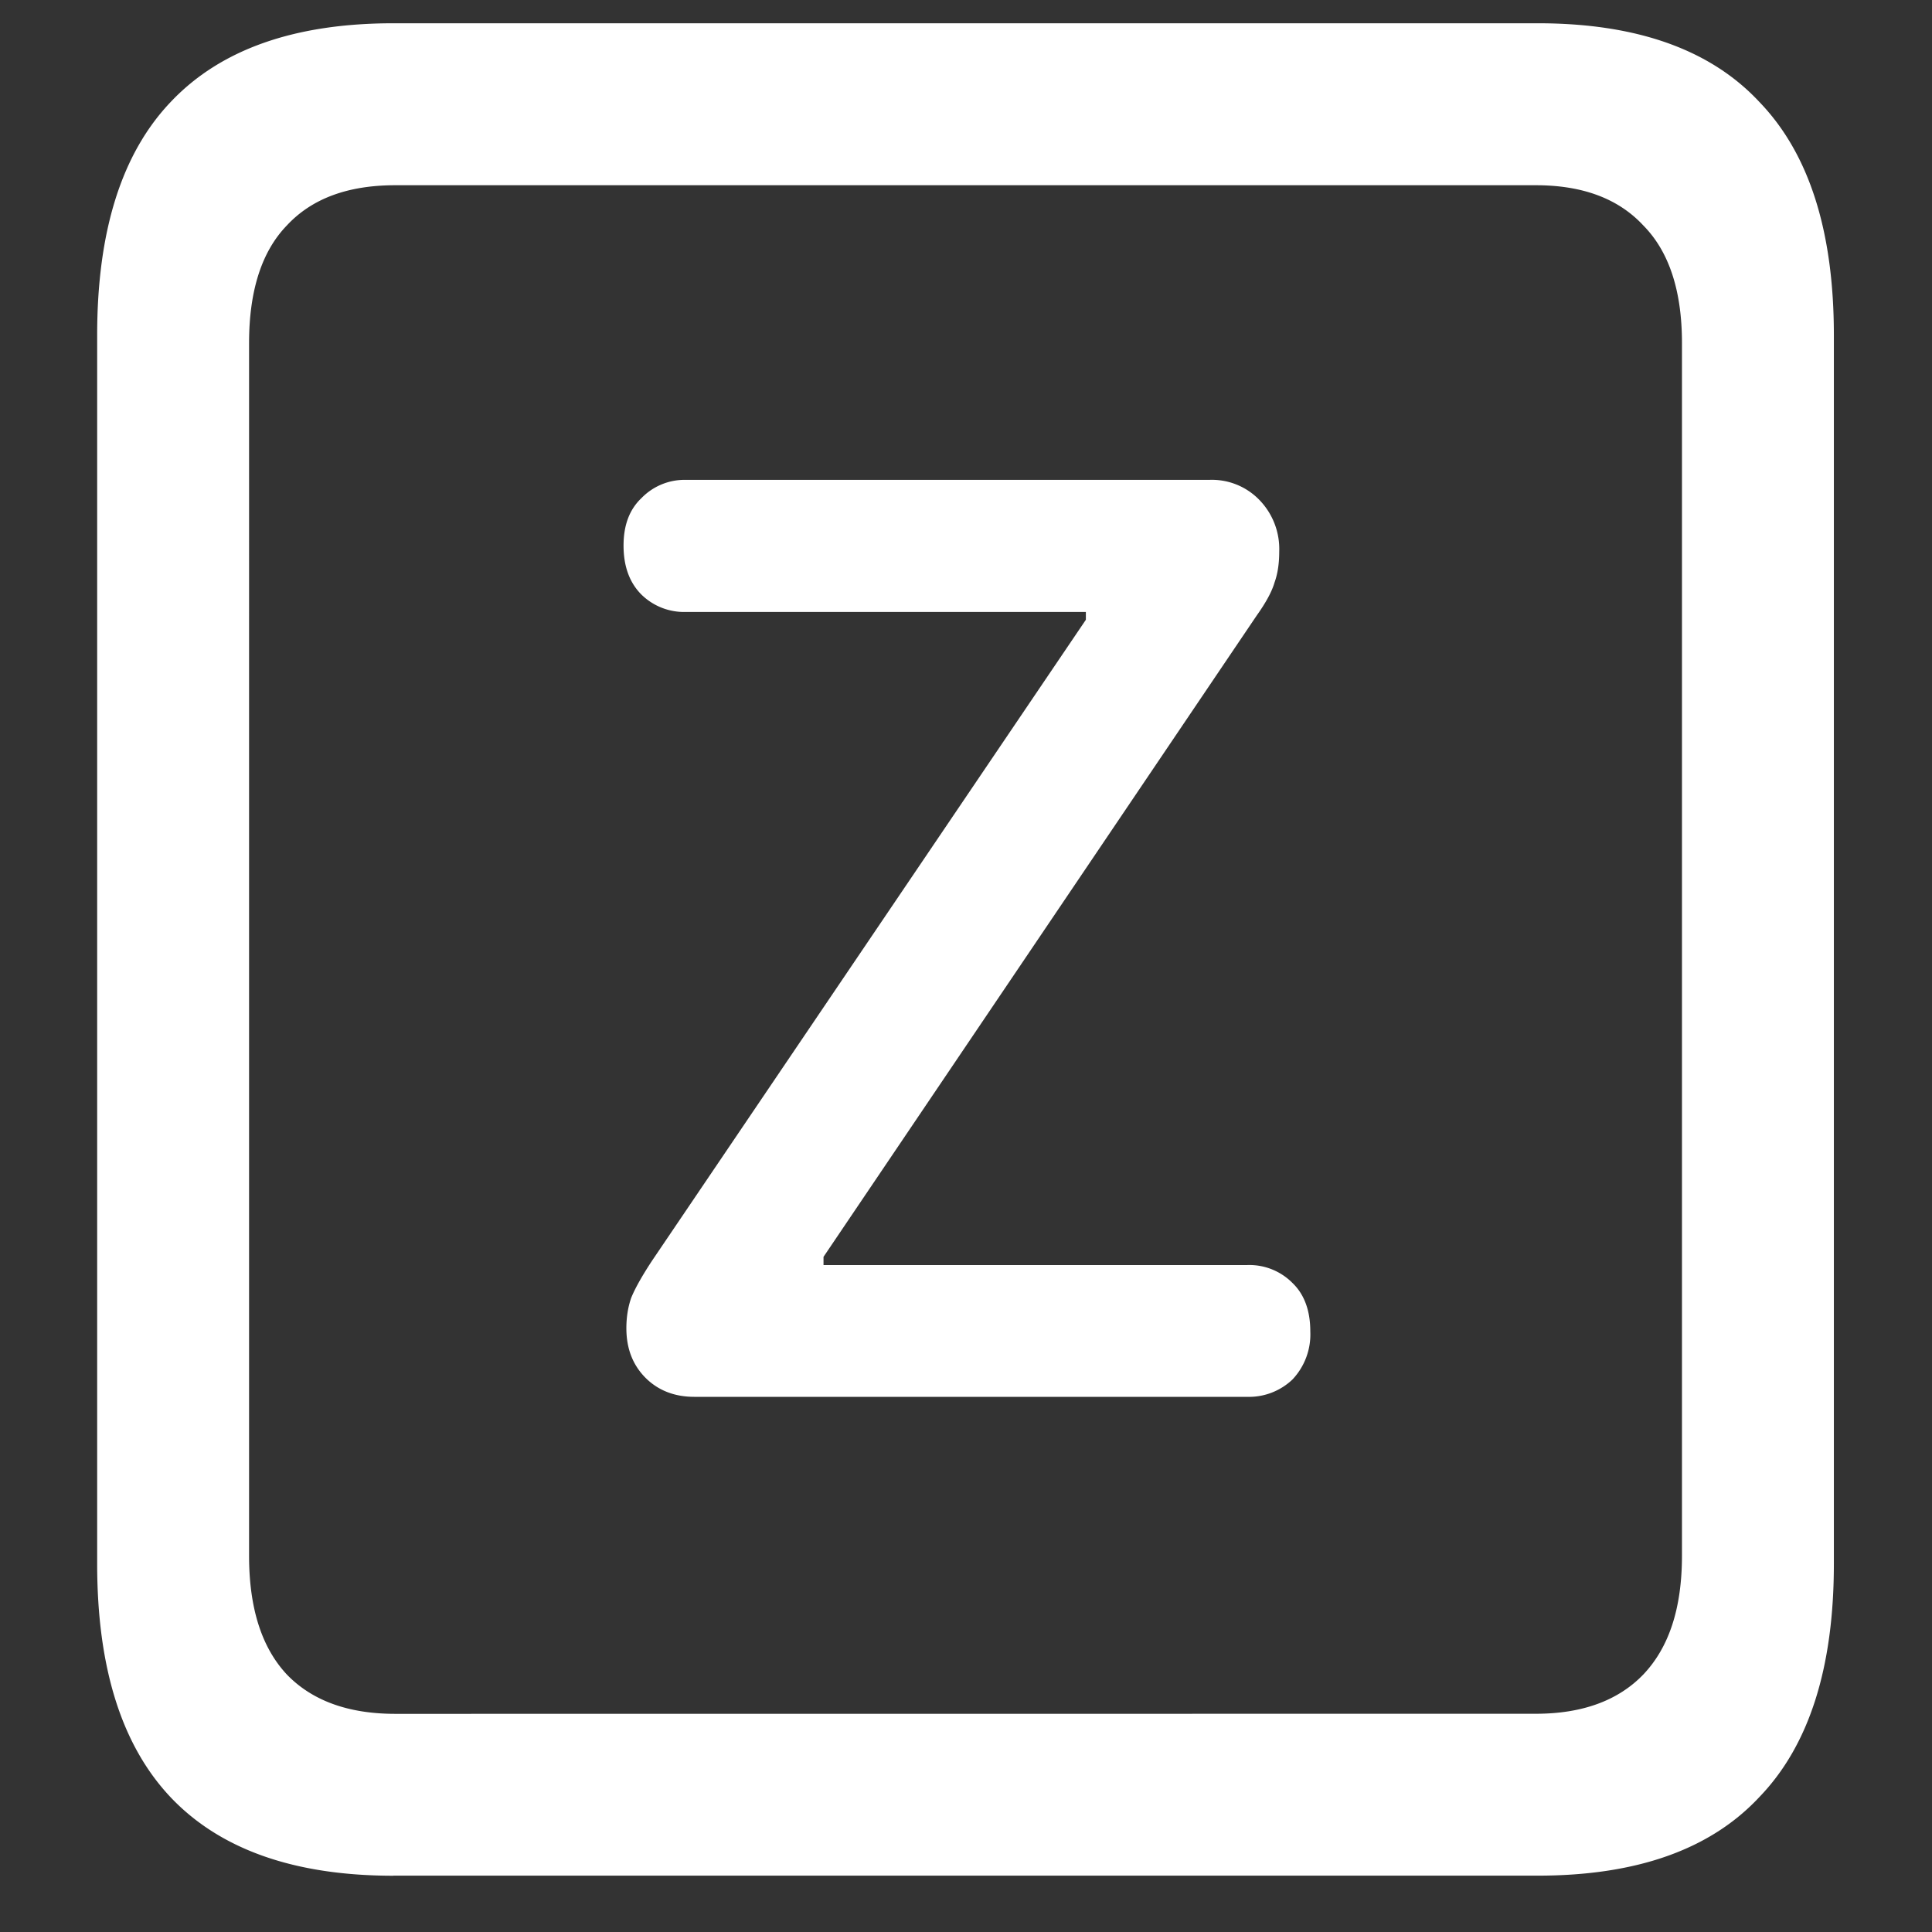 <svg xmlns="http://www.w3.org/2000/svg" width="24" height="24"><rect width="100%" height="100%" fill="#333333" stroke="none"/><path style="stroke:none;fill-rule:nonzero;fill:#fff;fill-opacity:1" d="M4.887 23.3h14.215c1.226 0 2.144-.323 2.753-.976.618-.64.926-1.605.926-2.898V4.164c0-1.293-.308-2.258-.926-2.898-.609-.653-1.527-.977-2.753-.977H4.887c-1.227 0-2.149.324-2.766.977-.61.64-.914 1.605-.914 2.898v15.262c0 1.293.305 2.258.914 2.902.617.649 1.54.973 2.766.973Zm.023-2.01c-.586 0-1.035-.165-1.348-.49-.312-.335-.468-.823-.468-1.476V4.262c0-.649.156-1.137.469-1.461.312-.336.761-.5 1.347-.5h14.168c.578 0 1.024.164 1.336.5.32.324.48.812.48 1.46v15.063c0 .653-.16 1.14-.48 1.477-.312.324-.758.488-1.336.488Zm3.715-3.938h6.867a.783.783 0 0 0 .563-.215.815.815 0 0 0 .222-.598c0-.258-.074-.46-.222-.602a.753.753 0 0 0-.563-.222H10.23v-.102l5.38-7.965c.117-.164.19-.3.222-.41.04-.11.059-.238.059-.386a.874.874 0 0 0-.246-.641.82.82 0 0 0-.622-.25H8.52a.746.746 0 0 0-.551.226c-.149.141-.223.336-.223.59 0 .258.074.461.223.61a.757.757 0 0 0 .55.215h4.97v.097l-5.391 7.965c-.125.191-.211.344-.258.461-.04.117-.059.242-.059.375 0 .25.078.453.235.613.156.157.359.239.609.239Zm0 0"/></svg>